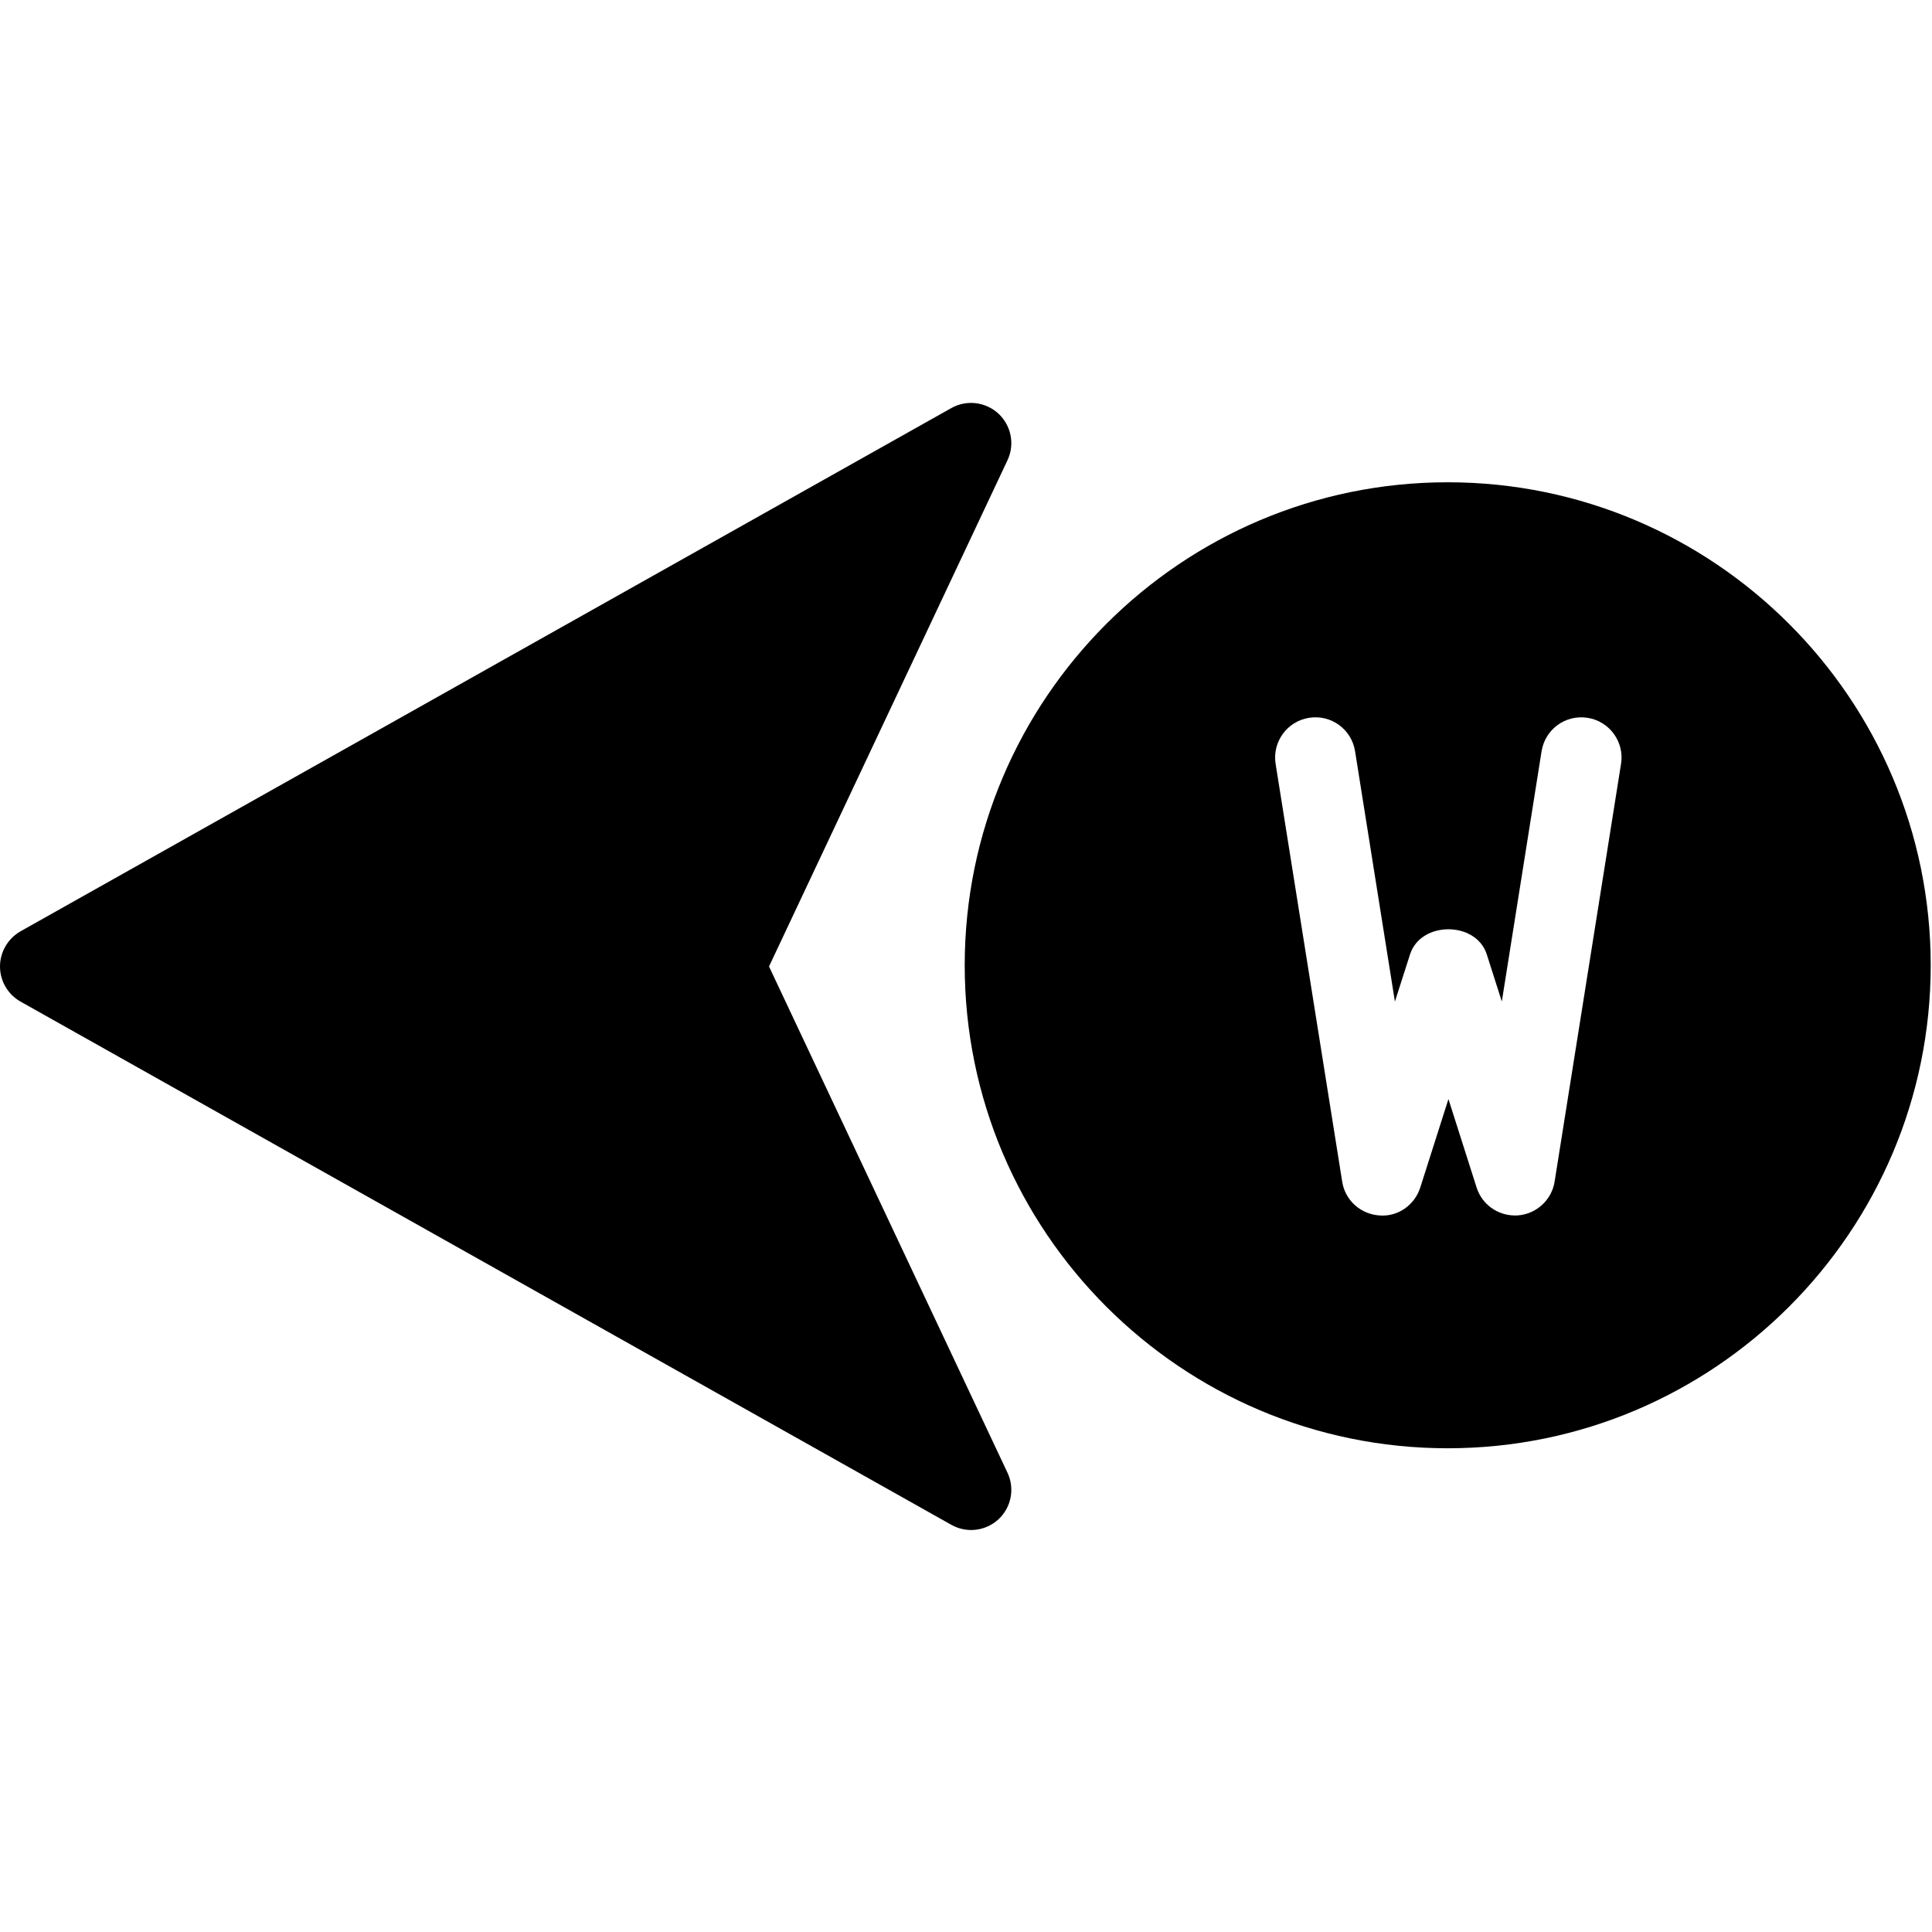 <?xml version="1.0" encoding="utf-8"?>
<!-- Generator: Adobe Illustrator 19.2.0, SVG Export Plug-In . SVG Version: 6.00 Build 0)  -->
<svg version="1.1" xmlns="http://www.w3.org/2000/svg" xmlns:xlink="http://www.w3.org/1999/xlink" x="0px" y="0px" width="24px"
	 height="24px" viewBox="0 0 24 24" enable-background="new 0 0 24 24" xml:space="preserve">
<g id="Filled_Icons_1_">
	<g>
		<path d="M9.553,12.006l2.962-6.288c0.093-0.196,0.048-0.429-0.111-0.579c-0.161-0.148-0.397-0.176-0.586-0.07l-11.563,6.5
			C0.098,11.659,0,11.826,0,12.006c0,0.181,0.098,0.347,0.255,0.436l11.563,6.5c0.193,0.108,0.427,0.077,0.586-0.069
			c0.159-0.149,0.204-0.382,0.111-0.579L9.553,12.006z"/>
		<path d="M17.984,5.991c-3.309,0-6,2.692-6,6c0,3.309,2.691,6,6,6s6-2.691,6-6C23.984,8.683,21.293,5.991,17.984,5.991z
			 M19.312,14.678c-0.036,0.228-0.225,0.402-0.455,0.42c-0.013,0.001-0.025,0.001-0.038,0.001c-0.216,0-0.41-0.139-0.476-0.347
			l-0.35-1.099l-0.35,1.099c-0.07,0.219-0.281,0.369-0.515,0.346c-0.23-0.018-0.42-0.191-0.455-0.42l-0.827-5.189
			c-0.043-0.273,0.143-0.529,0.415-0.572c0.275-0.044,0.529,0.143,0.572,0.415l0.495,3.11l0.188-0.587
			c0.133-0.415,0.82-0.415,0.953,0l0.187,0.586l0.494-3.109c0.044-0.272,0.296-0.458,0.572-0.415
			c0.272,0.043,0.459,0.299,0.415,0.572L19.312,14.678z"/>
	</g>
</g>
<g id="invisible_shape">
	<rect fill="none" width="24" height="24"/>
</g>
</svg>
